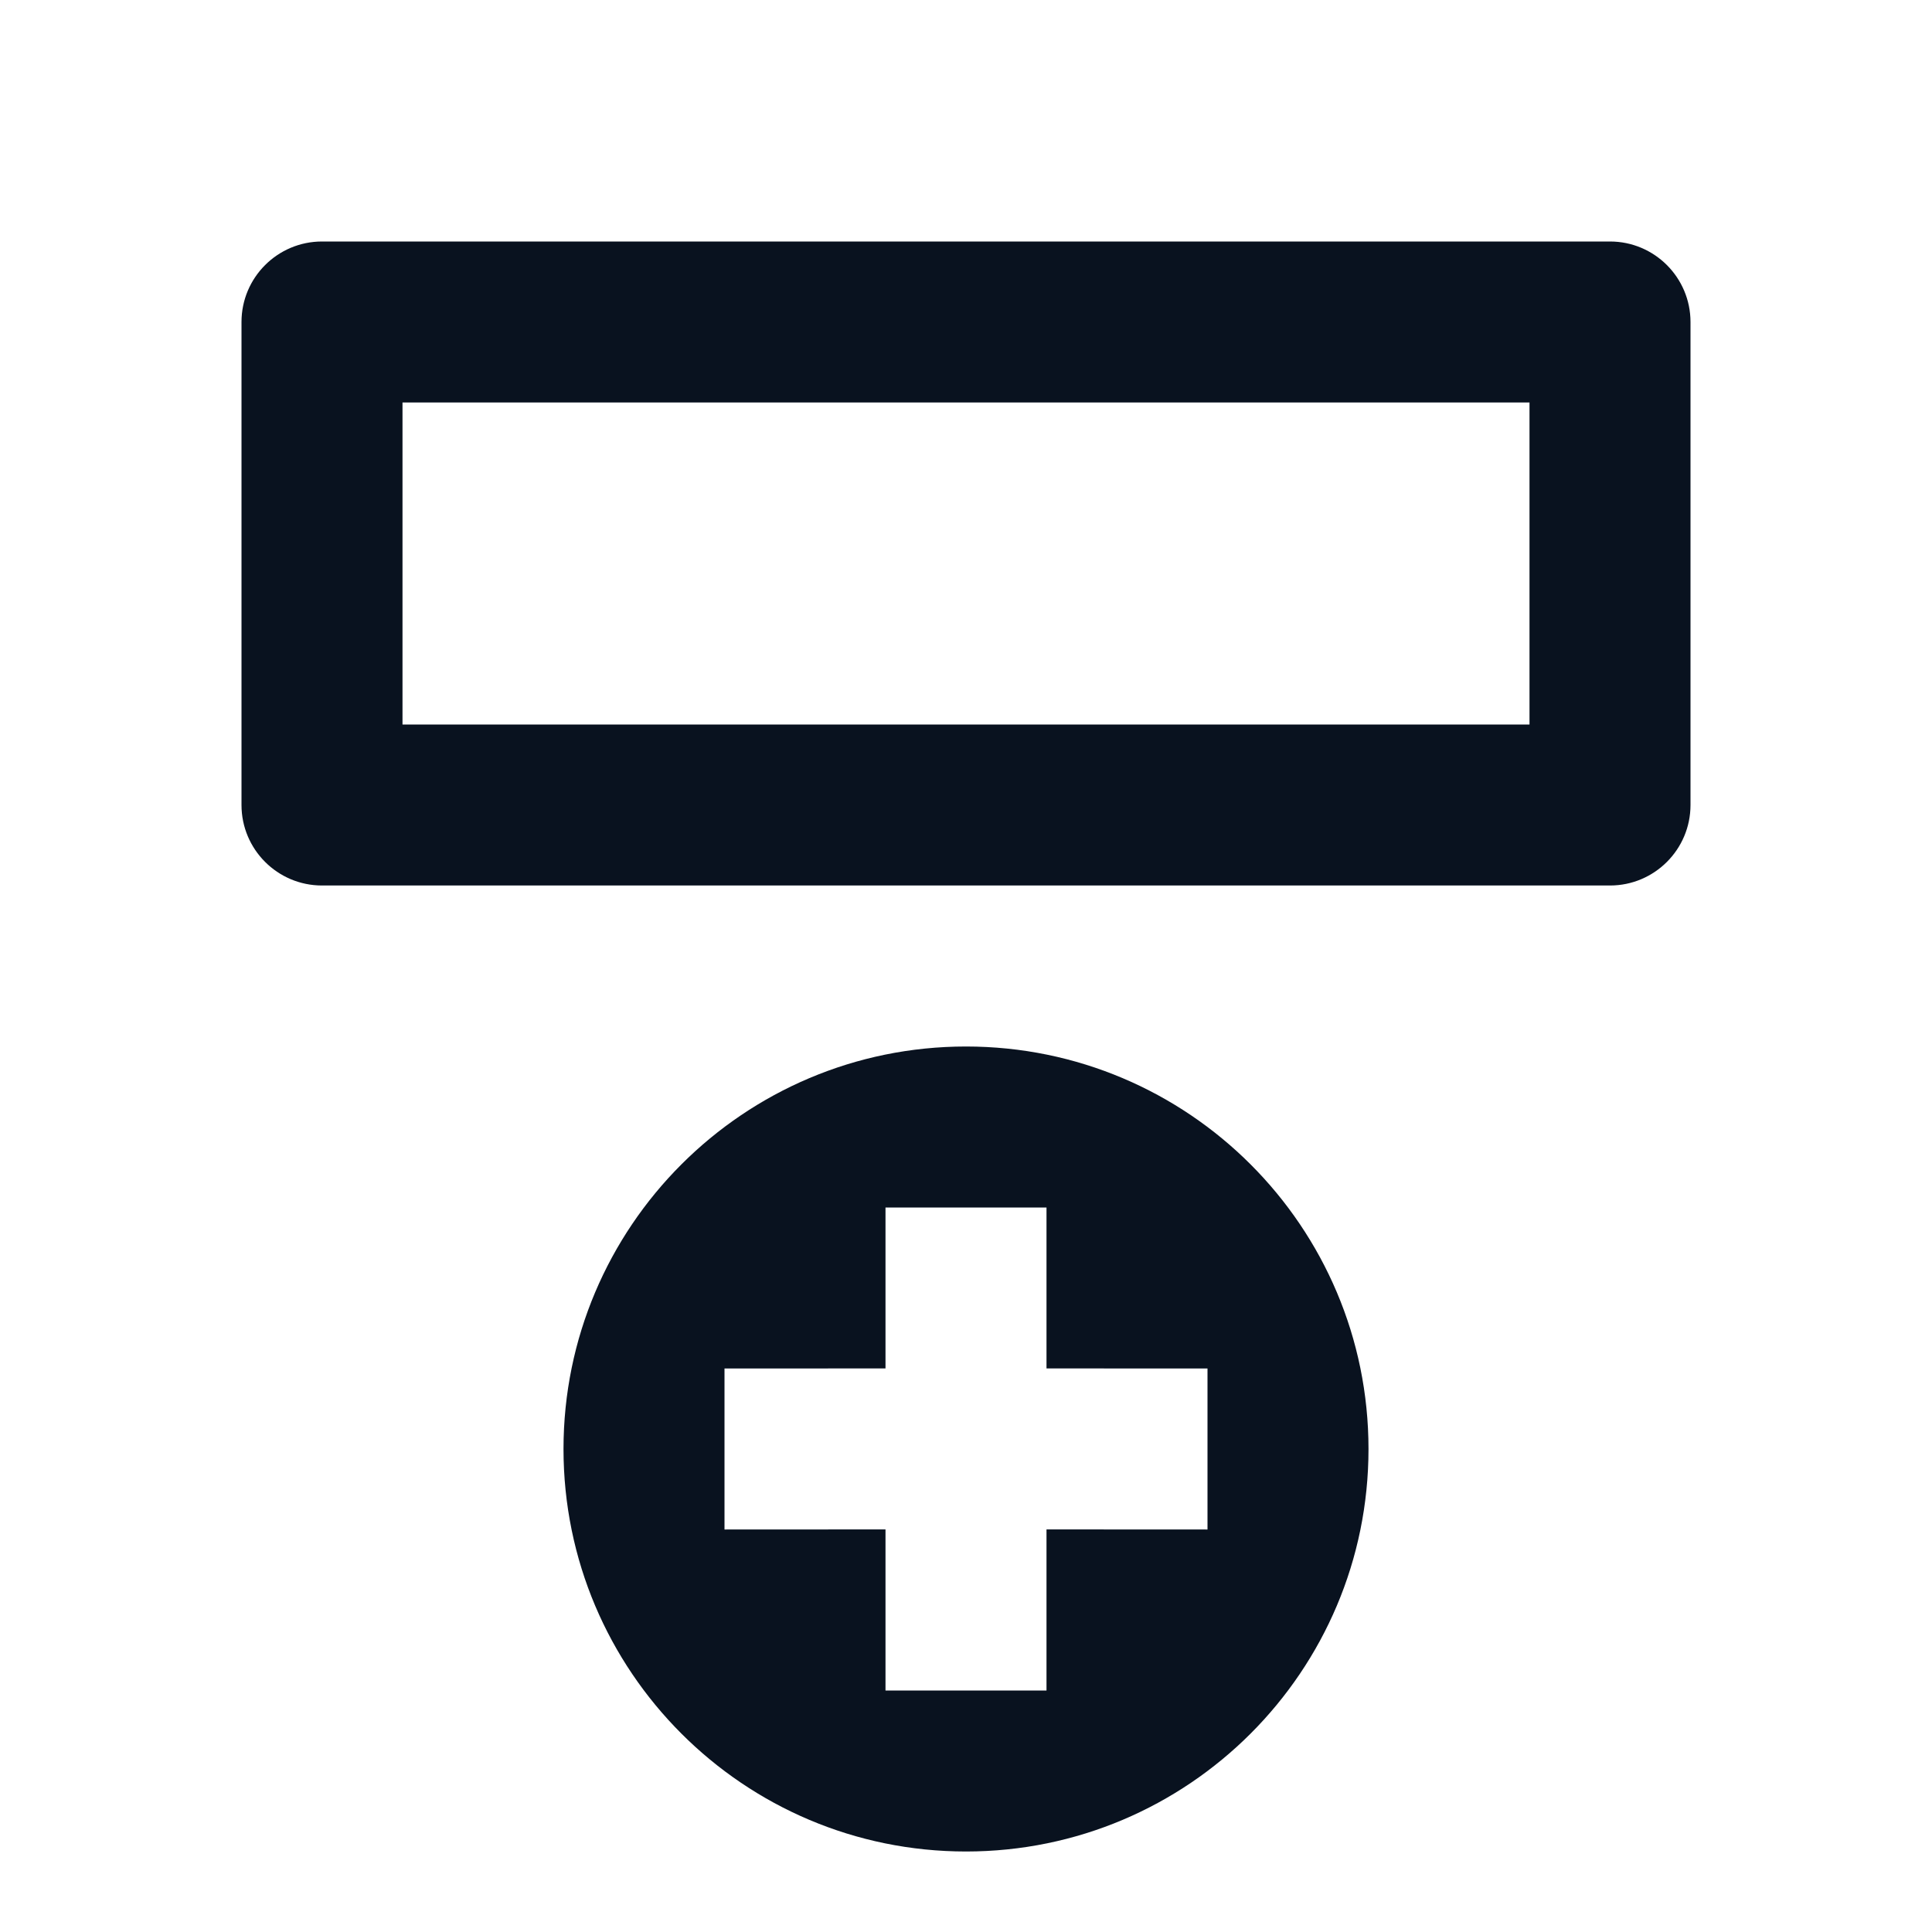 <svg width="24" height="24" viewBox="0 0 24 24" fill="none" xmlns="http://www.w3.org/2000/svg">
<g clip-path="url(#clip0_11_46880)">
<path d="M12 13C14.761 13 17 15.239 17 18C17 20.761 14.761 23 12 23C9.239 23 7 20.761 7 18C7 15.239 9.239 13 12 13ZM13 15H11V16.999L9 17V19L11 18.999V21H13V18.999L15 19V17L13 16.999V15ZM20 3C20.552 3 21 3.448 21 4V10C21 10.552 20.552 11 20 11H4C3.448 11 3 10.552 3 10V4C3 3.448 3.448 3 4 3H20ZM5 5V9H19V5H5Z" fill="#09121F"/>
</g>
<defs>
<clipPath id="clip0_11_46880">
<rect width="24" height="24" fill="white"/>
</clipPath>
</defs>
</svg>
